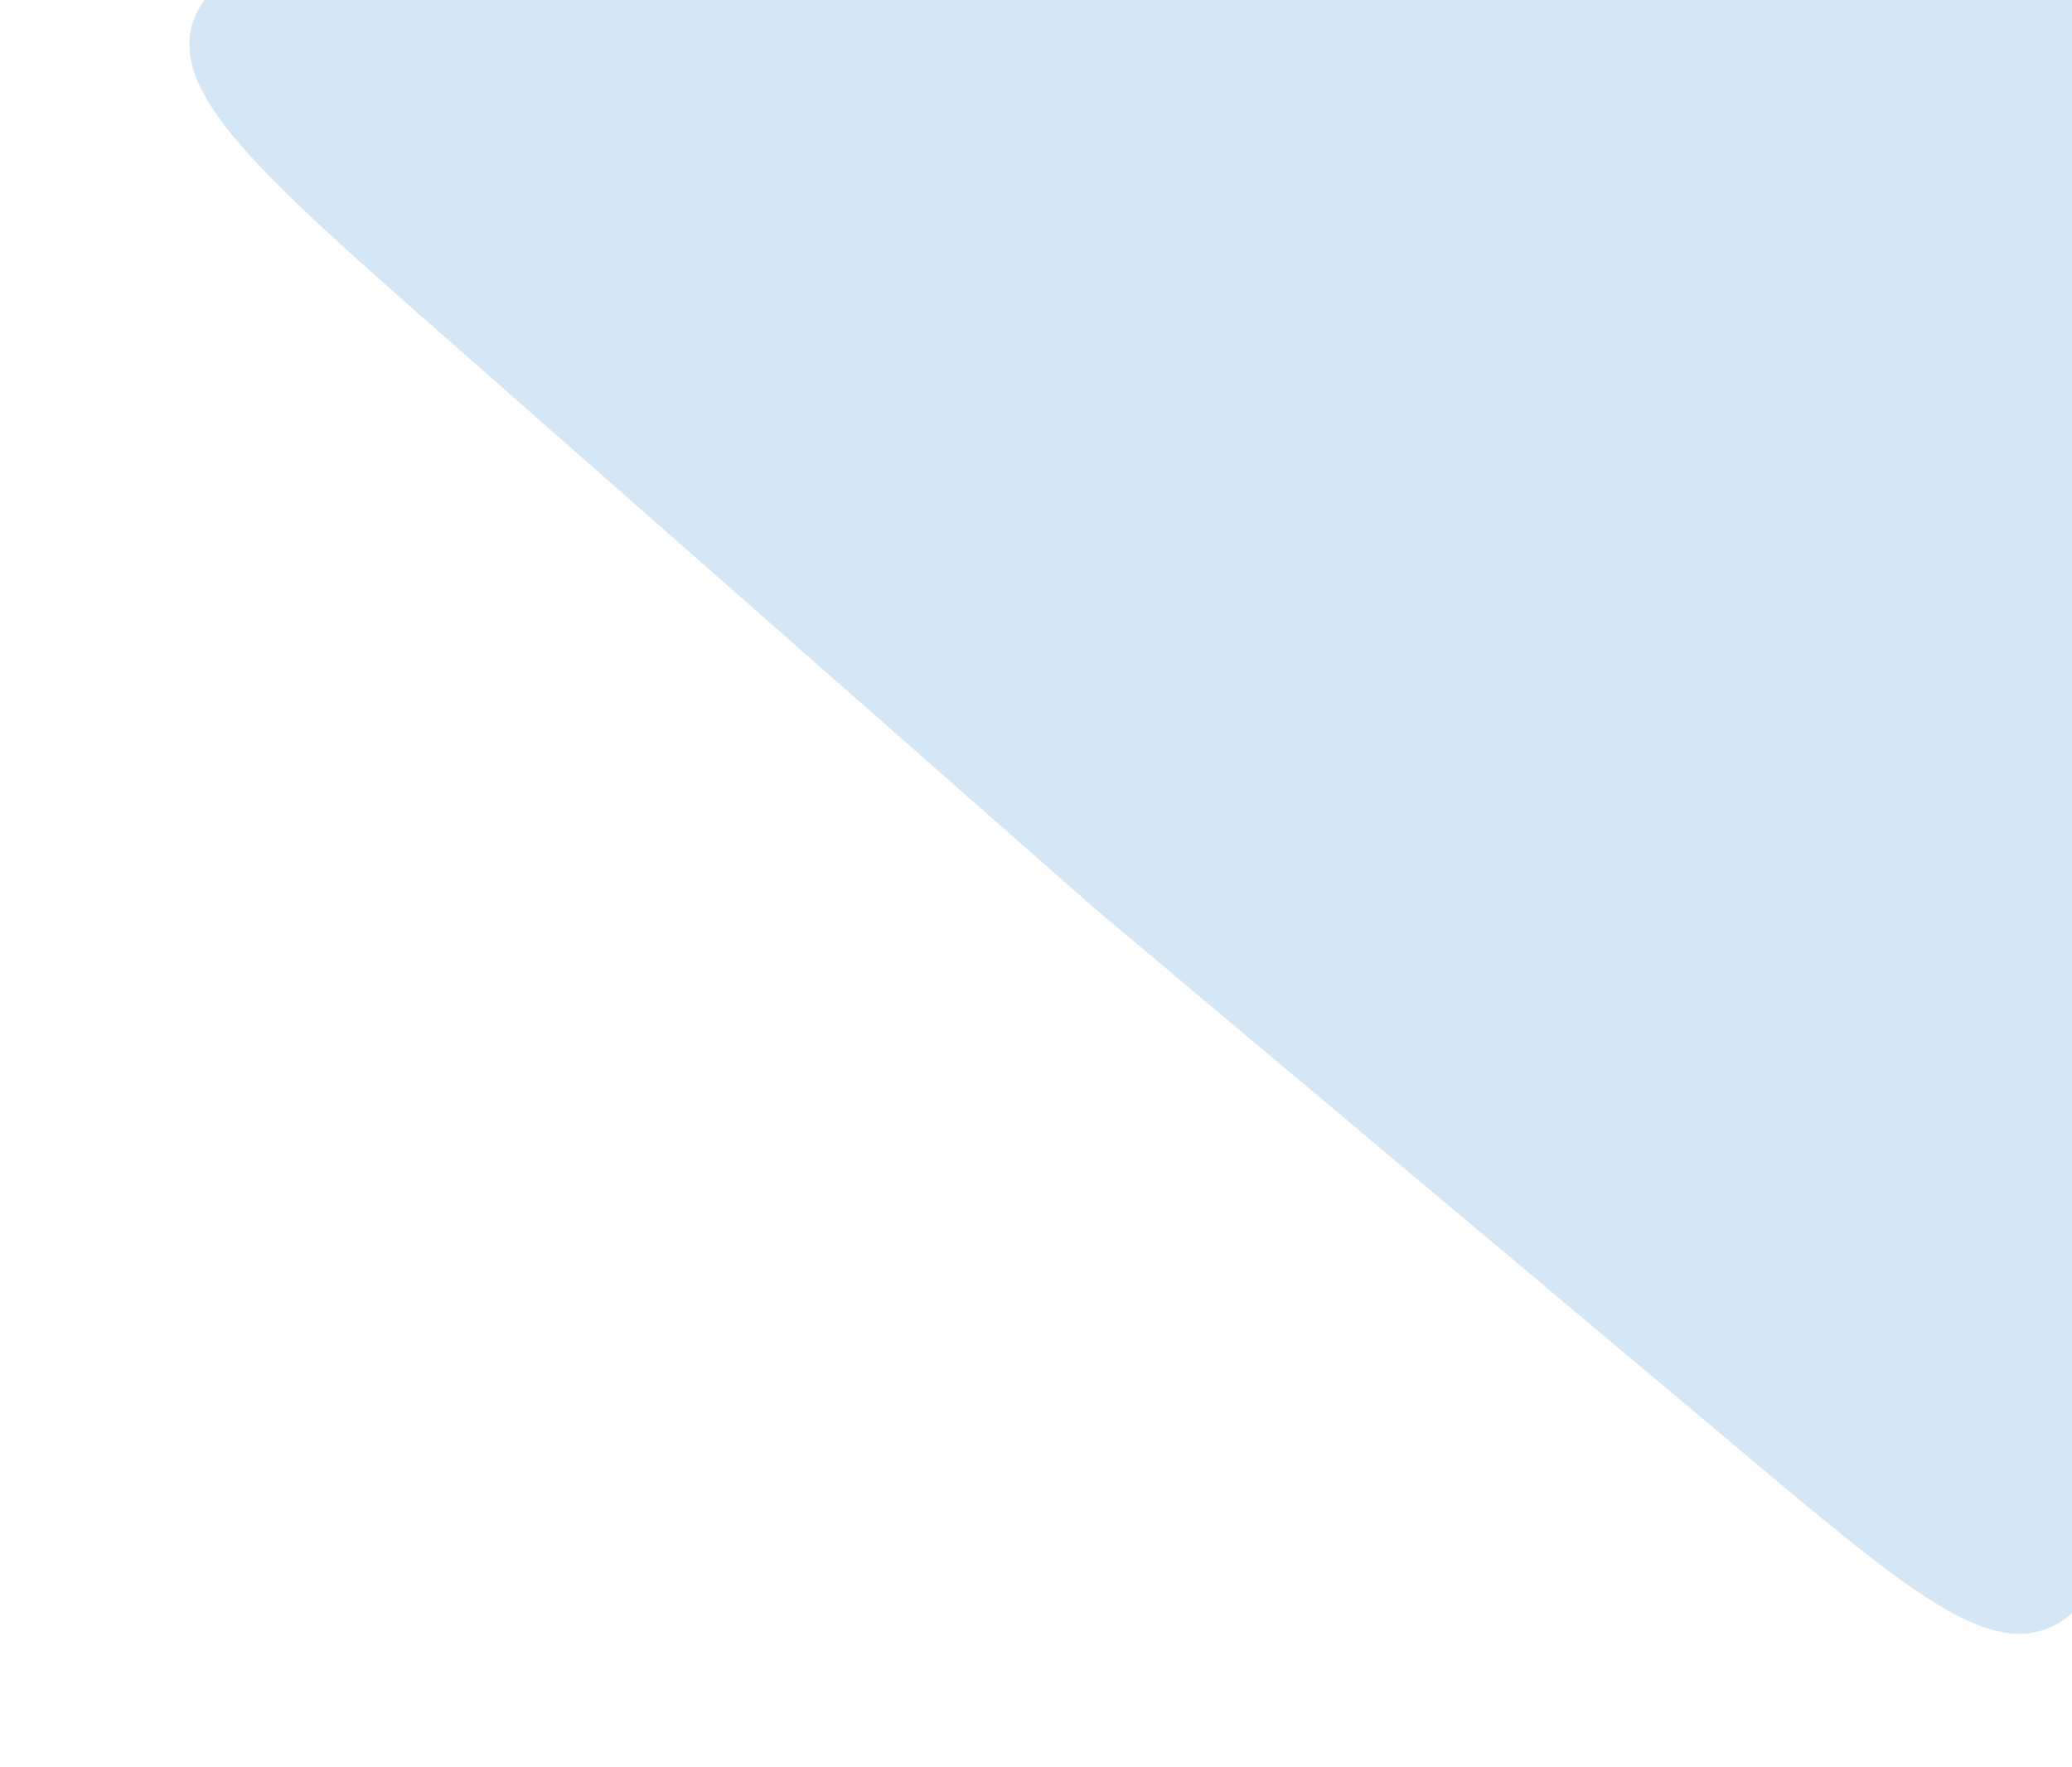 <svg width="916" height="781" viewBox="0 0 916 781" fill="none" xmlns="http://www.w3.org/2000/svg">
<path d="M836 -24H265.13C153.701 -24 97.986 -24 85.782 8.355C73.579 40.709 115.416 77.504 199.091 151.092L484.349 401.964L771.716 643.129C842.744 702.738 878.258 732.542 907.129 719.081C936 705.619 936 659.256 936 566.529V76C936 28.86 936 5.289 921.355 -9.355C906.711 -24 883.14 -24 836 -24Z" fill="#D5E6F4"/>
</svg>
